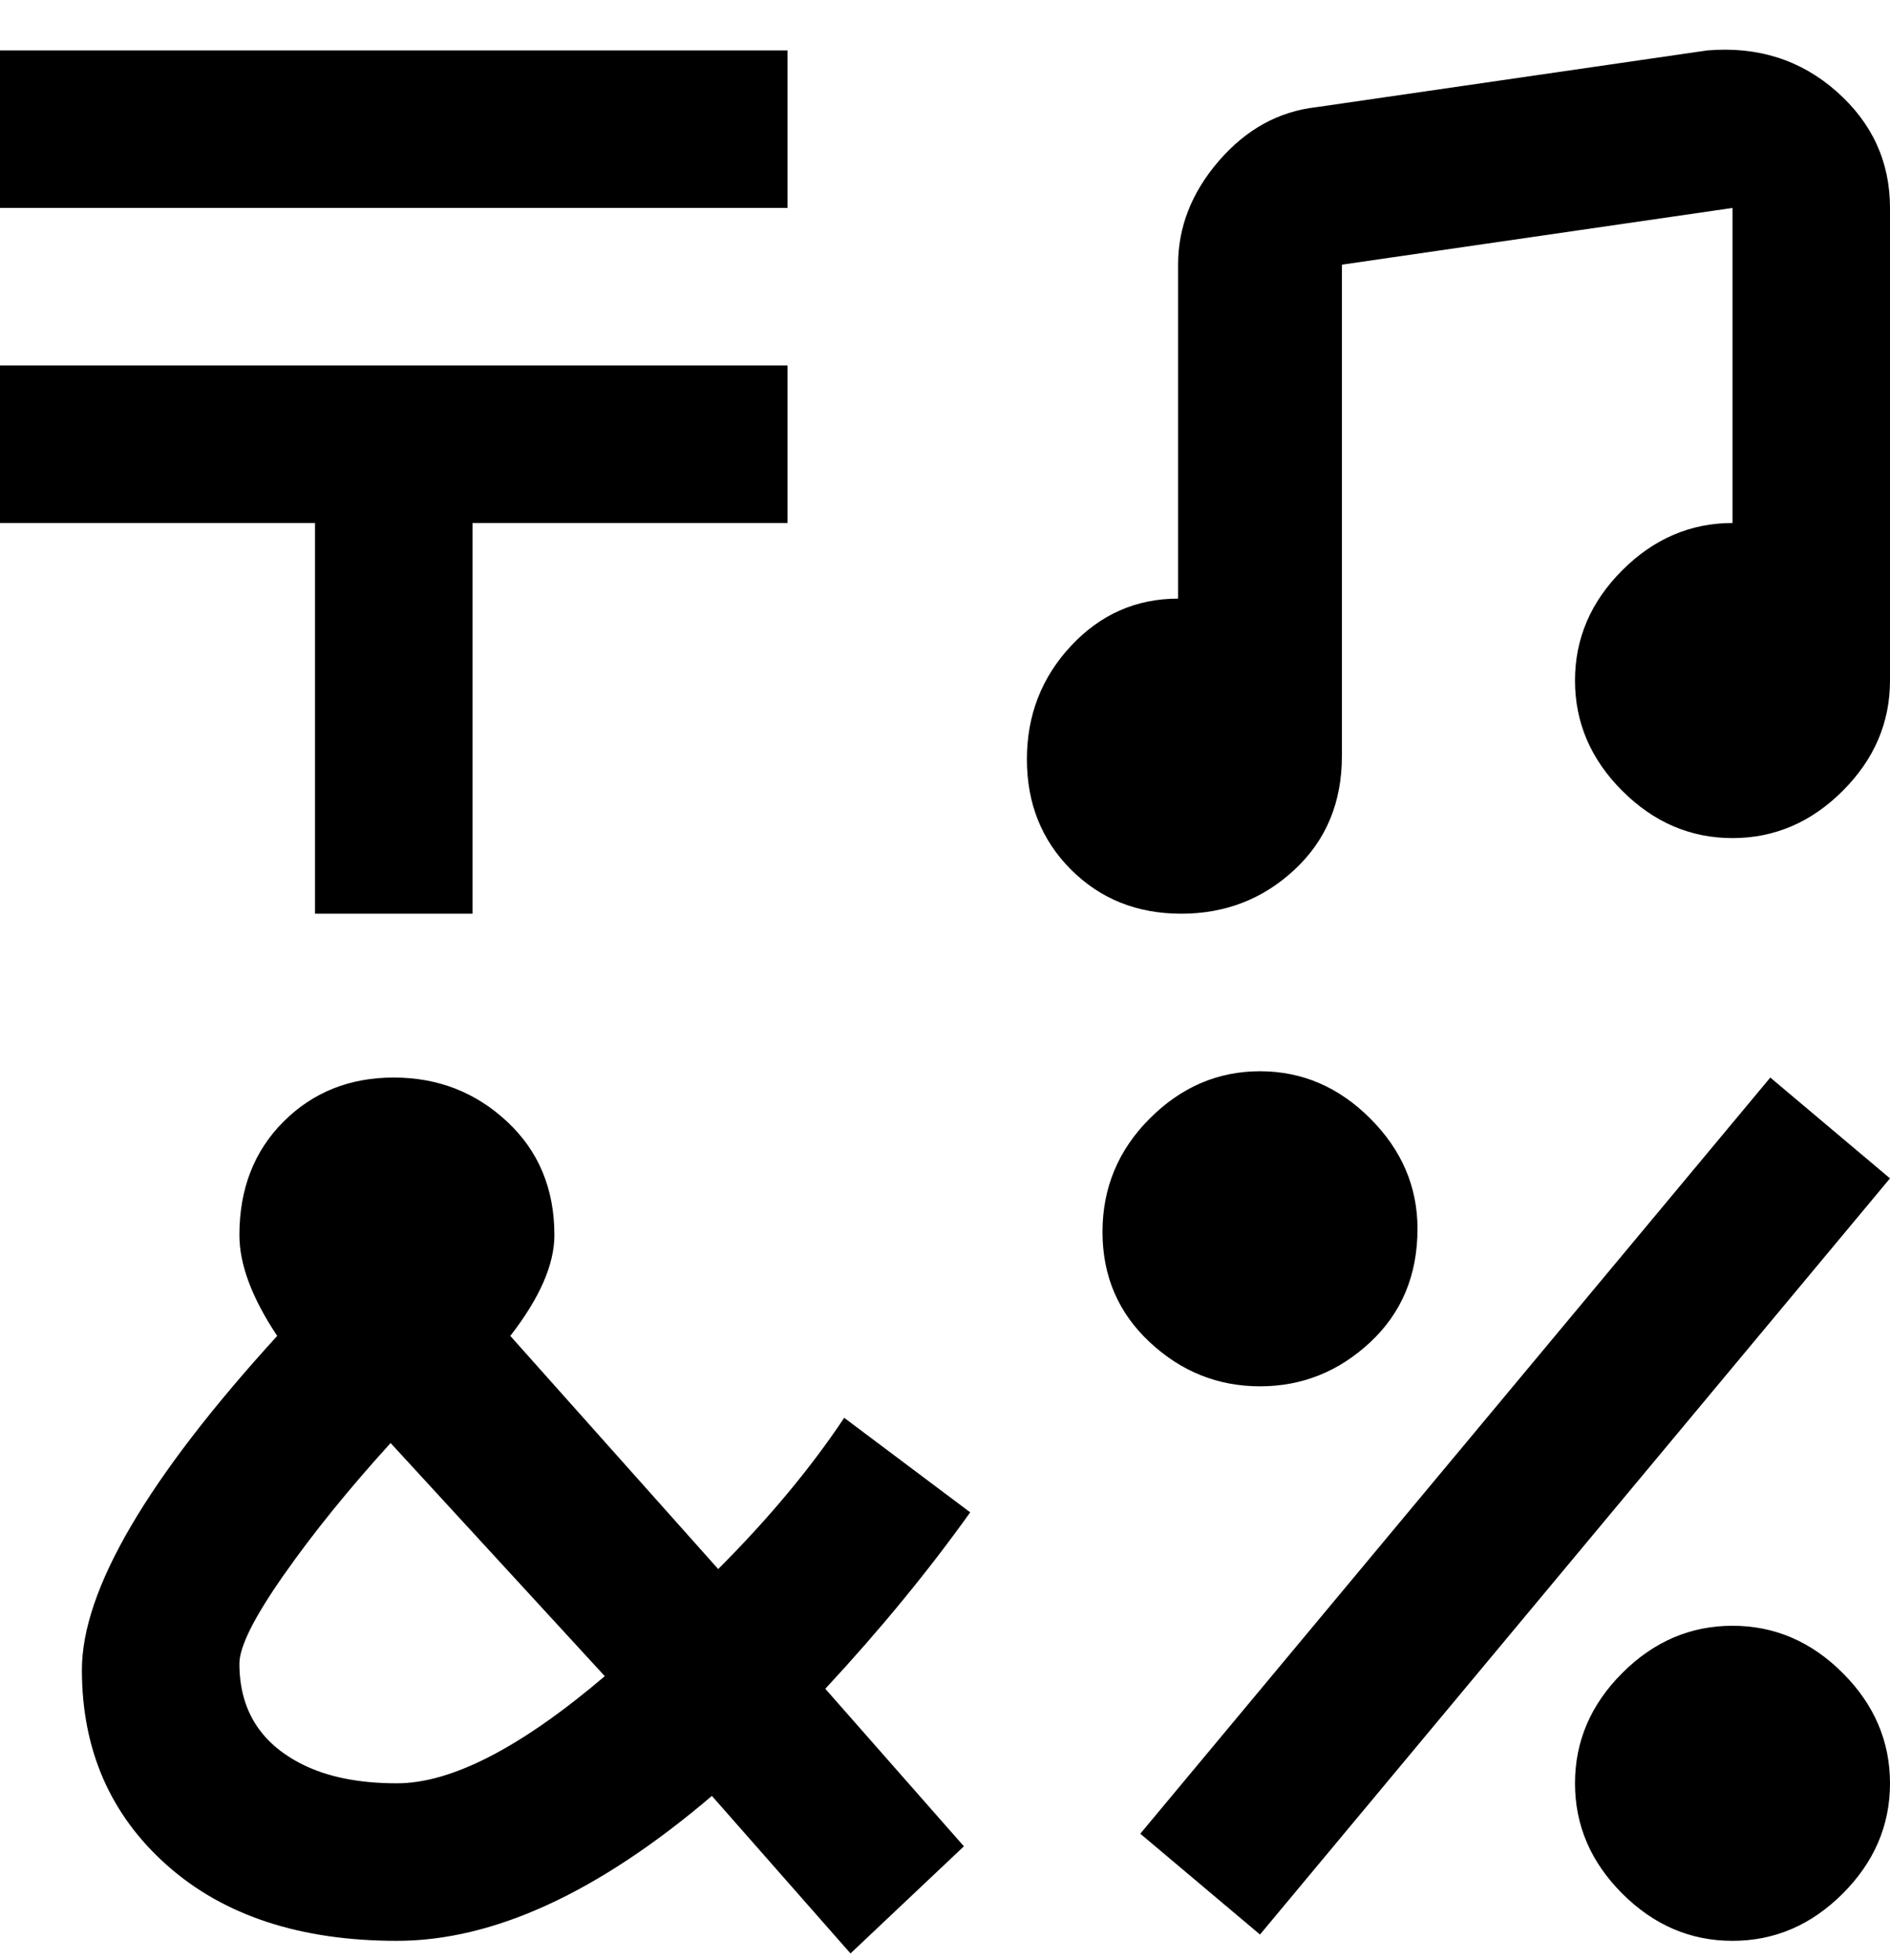 <svg viewBox="0 0 300 311" xmlns="http://www.w3.org/2000/svg"><path d="M125 33H0V8h125v25zM50 145h25V83h50V58H0v25h50v62zm163-25V42l62-9v50q-10 0-17.5 7.5T250 108q0 10 7.5 17.5T275 133q10 0 17.5-7.5T300 108V33q0-11-8.5-18.5T271 8l-62 9q-9 1-15.5 8.5T187 42v53q-10 0-17 7.5t-7 18q0 10.5 7 17.5t17.5 7q10.5 0 18-7t7.5-18zm62 138q-10 0-17.5 7.5T250 283q0 10 7.5 17.5T275 308q10 0 17.5-7.5T300 283q0-10-7.5-17.5T275 258zm-50-63q0-10-7.5-17.5T200 170q-10 0-17.5 7.5t-7.5 18q0 10.5 7.5 17.5t17.5 7q10 0 17.5-7t7.5-18zm56-24L181 291l19 16 100-120-19-16zm-127 69q-10 14-23 28l22 25-18 17-22-25q-27 23-50 23t-36.5-12Q13 284 13 265t31-53q-6-9-6-16 0-11 7-18t17.5-7q10.5 0 18 7t7.5 18q0 7-7 16l33 37q12-12 20-24l20 15zm-58 26l-34-37q-10 11-17 21t-7 14q0 11 10 16 6 3 15 3 13 0 33-17z"/></svg>